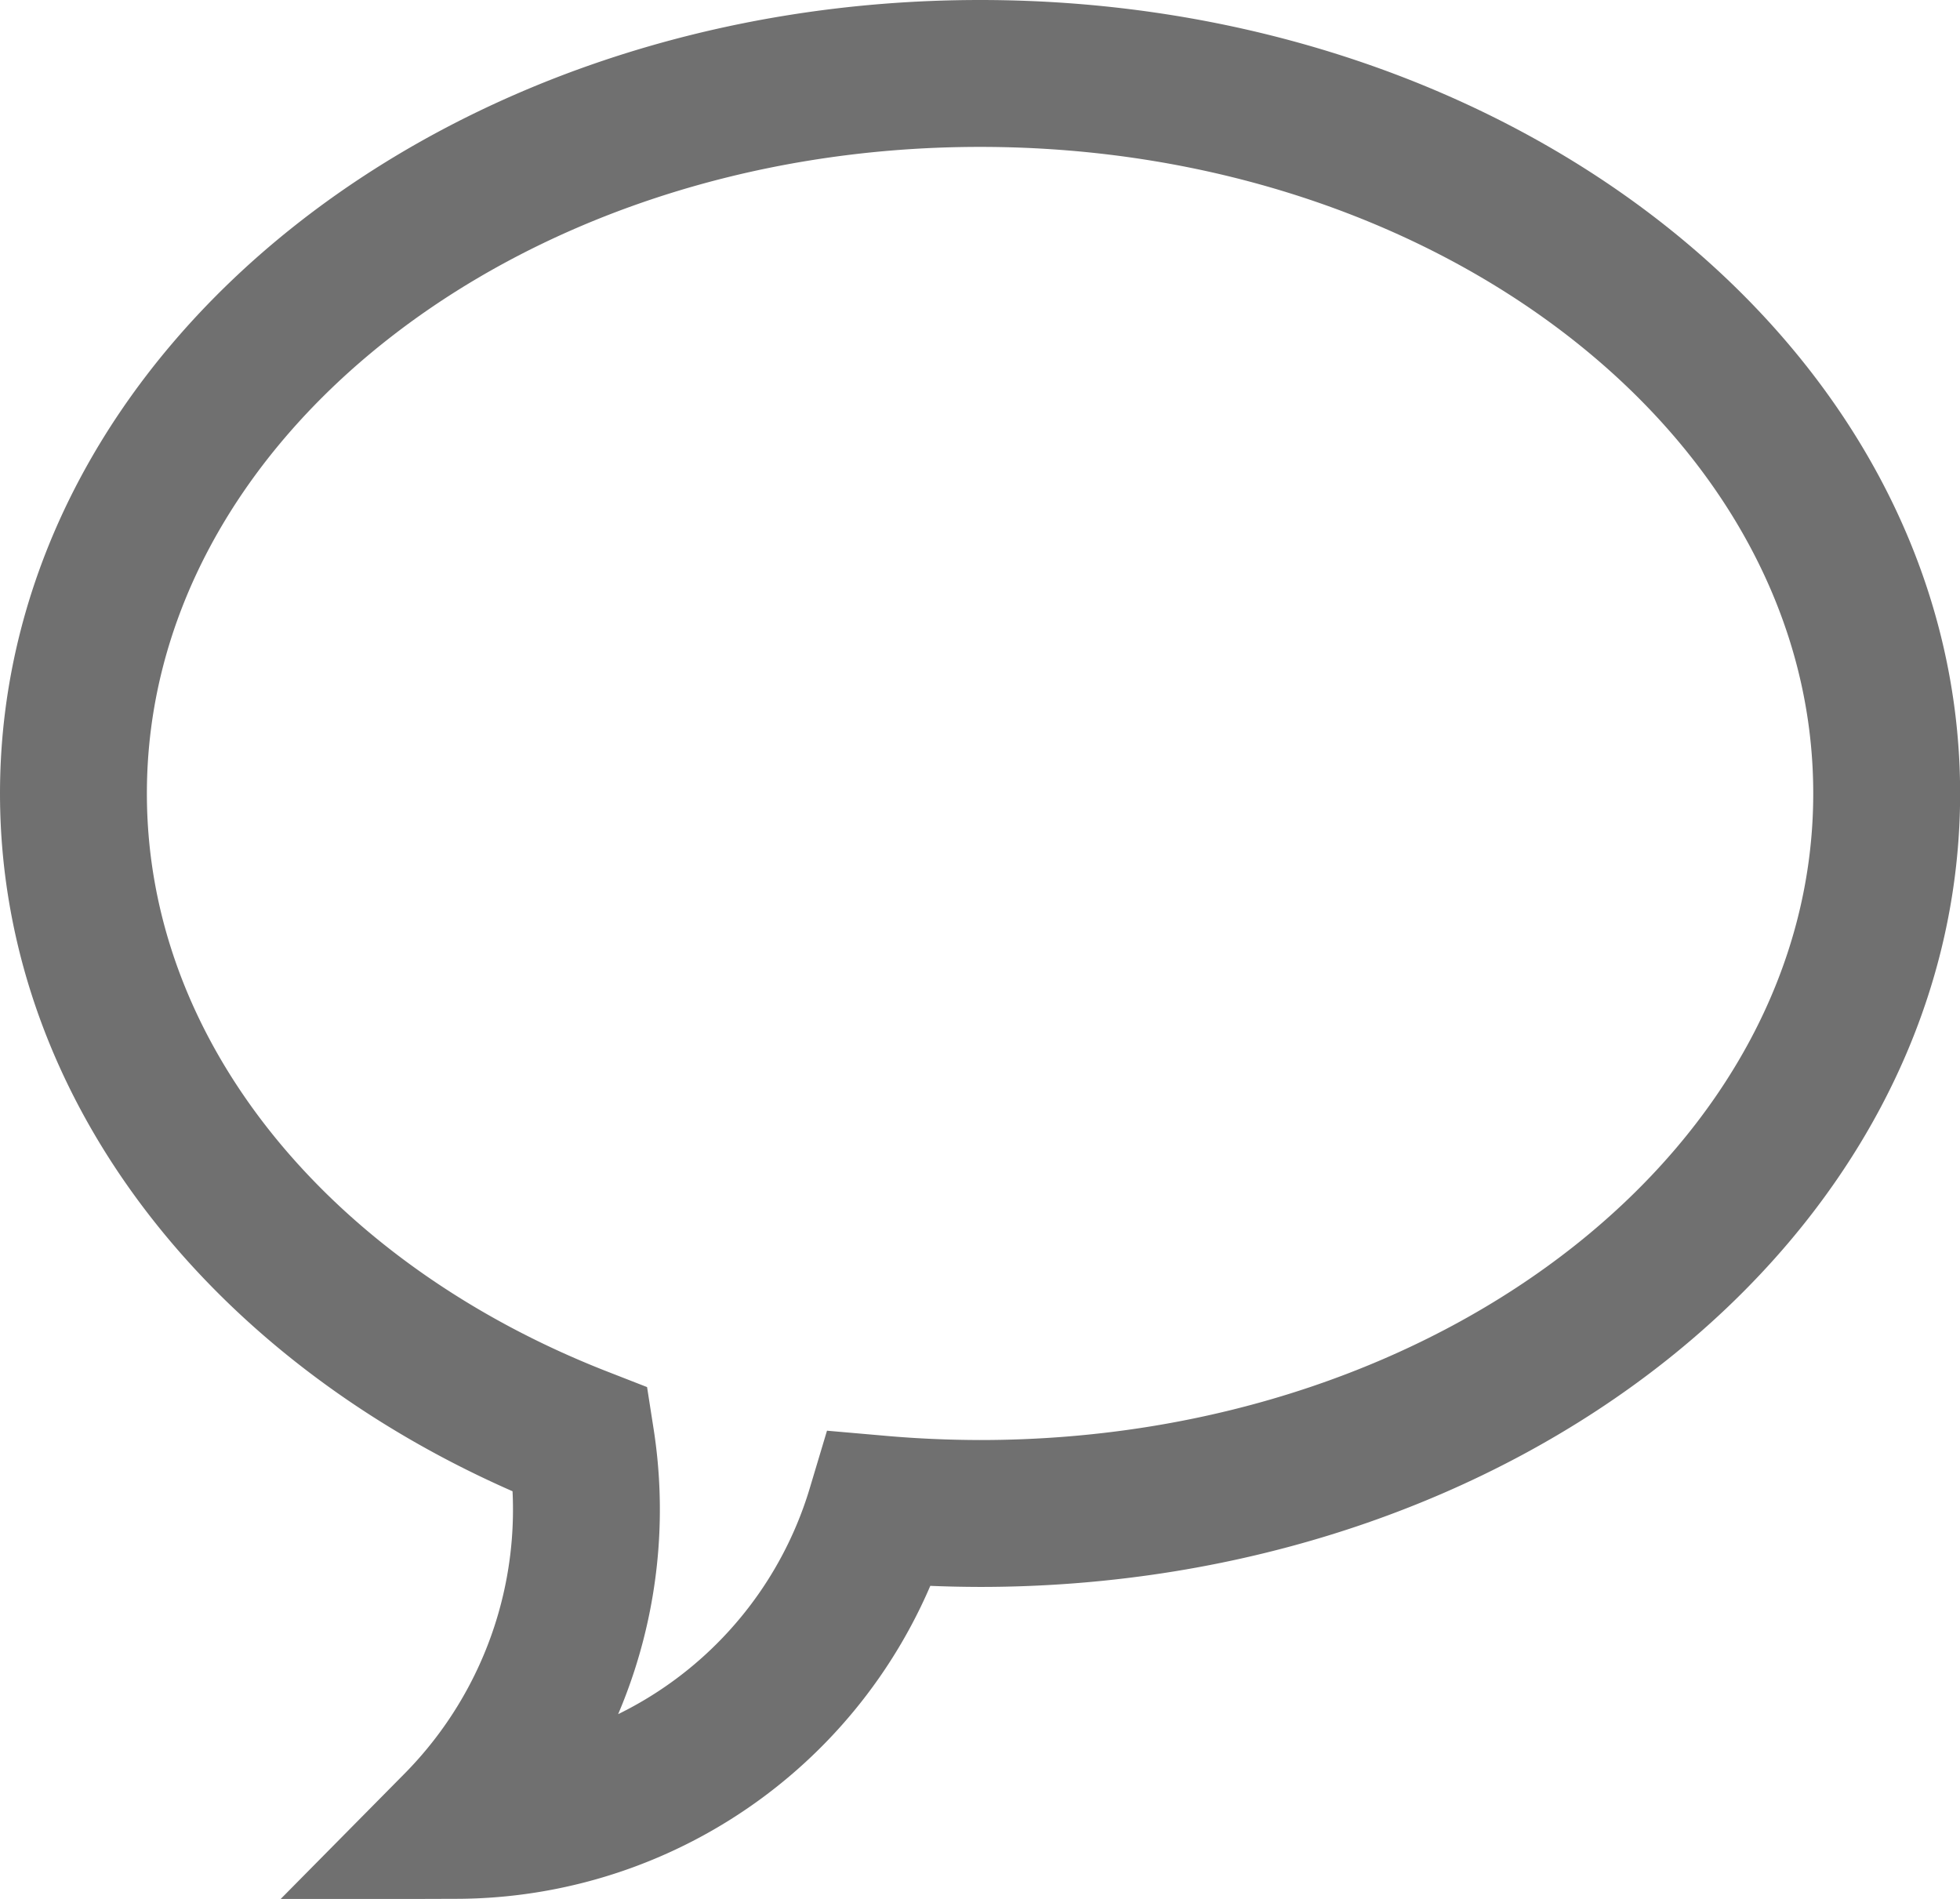 <svg xmlns="http://www.w3.org/2000/svg" width="16.013" height="15.513" viewBox="0 0 16.013 15.513">
    <defs>
        <style>
            .cls-1{fill:none;stroke:#707070;stroke-width:1.2px}
        </style>
    </defs>
    <g id="_003-chatting" data-name="003-chatting" transform="translate(.6 .6)">
        <path id="Path_469" d="M7.407 40.806C3.316 40.806 0 43.44 0 46.688c0 2.32 1.691 4.325 4.147 5.283a3.67 3.67 0 0 1-1.016 3.147 3.624 3.624 0 0 0 3.46-2.584q.4.035.816.036c4.09 0 7.407-2.634 7.407-5.882s-3.314-5.882-7.407-5.882z" class="cls-1" data-name="Path 469" transform="translate(0 -40.806)"/>
    </g>
</svg>

